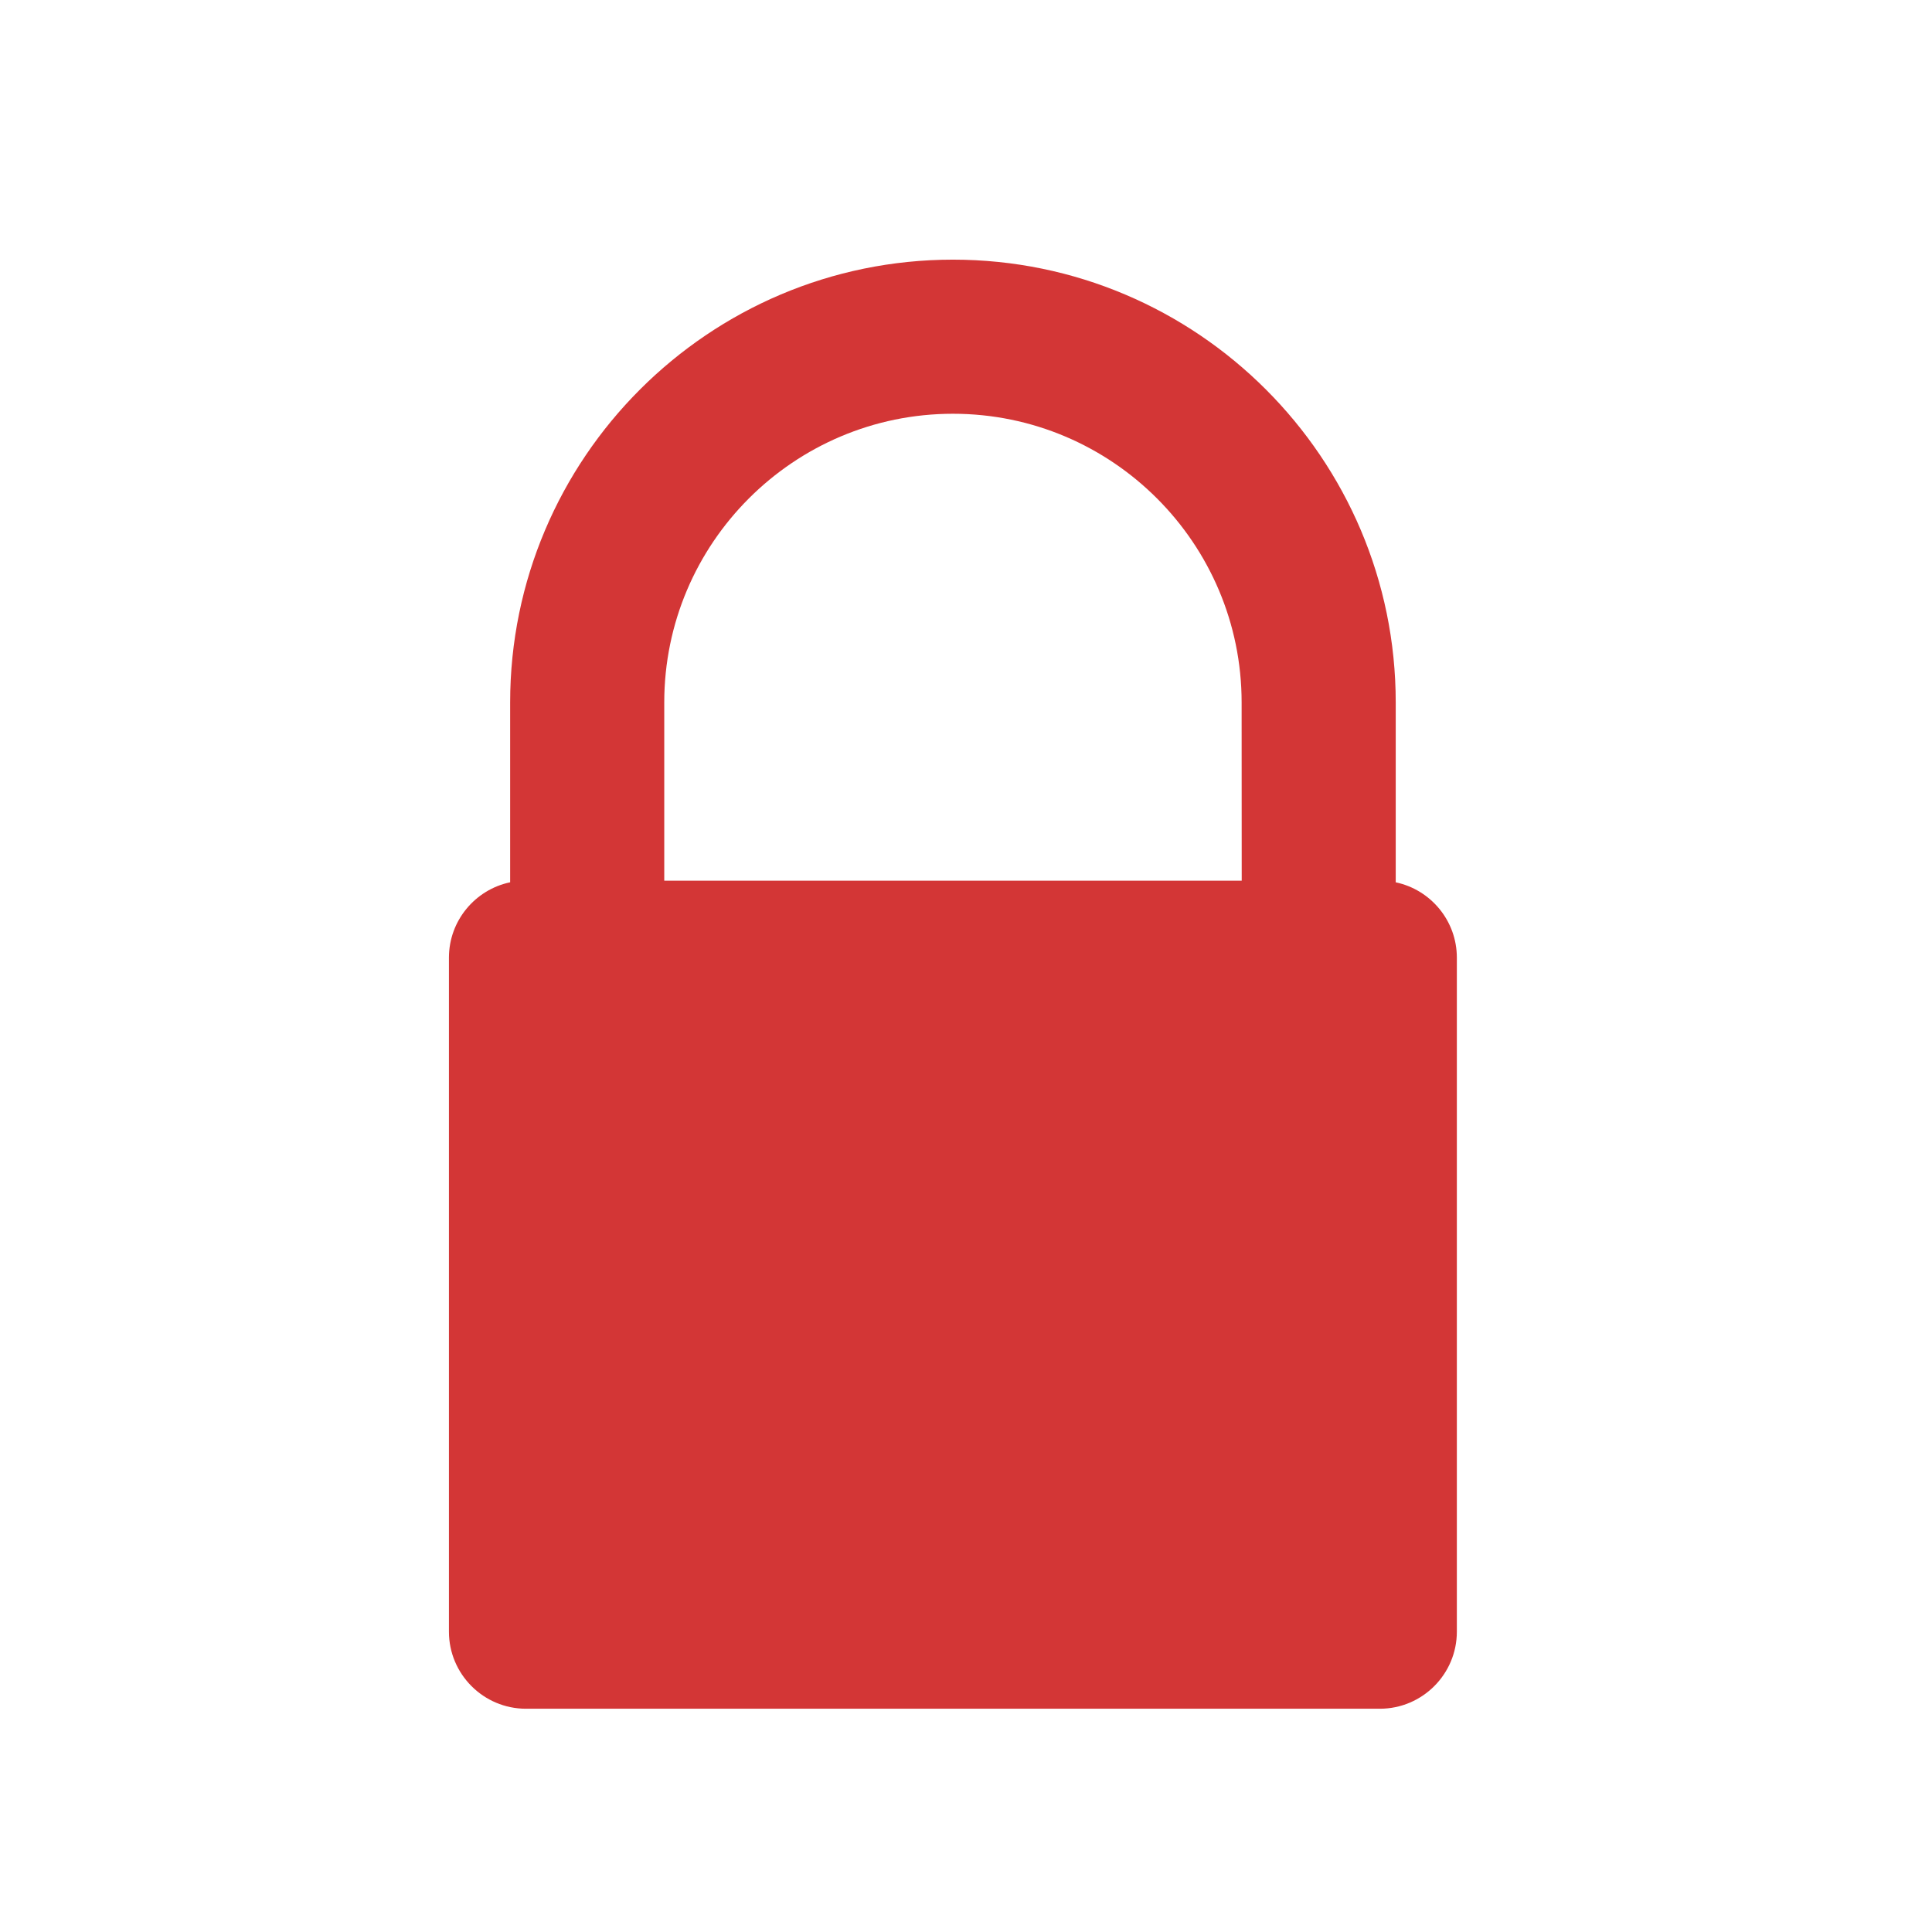 <?xml version="1.0" encoding="UTF-8" standalone="no"?>
<svg xmlns="http://www.w3.org/2000/svg" height="16" style="enable-background:new" version="1.1" width="16">
 <title>
  Paper Symbolic Icon Theme
 </title>
 <g transform="translate(-364.998,251)">
  <g transform="matrix(0.75,0,0,0.75,120.248,-652.022)" style="fill:#555555;fill-opacity:1">
   <g transform="matrix(1.333,0,0,1.333,-197.095,-163.702)" style="fill:#555555;fill-opacity:1">
    <g transform="translate(27.682,0.128)" style="fill:#555555;fill-opacity:1">
     <g transform="matrix(0.976,0,0,-0.976,8.938,1042.07)" style="fill:#555555;fill-opacity:1">
      <g transform="translate(0,2.1929912e-5)" style="fill:#555555;fill-opacity:1">
       <g transform="matrix(0.764,0,0,-0.764,364.439,1318.277)" style="fill:#555555;fill-opacity:1">
        <g style="fill:#555555;fill-opacity:1" transform="translate(0.057,0.081)">
         <path d="m 12.157,1046.555 c 0.017,0.093 -0.045,0.168 -0.139,0.168 l -1.997,0 c -0.094,0 -0.157,-0.076 -0.139,-0.168 l 0.318,-1.685 c -0.241,-0.22 -0.392,-0.536 -0.392,-0.887 0,-0.663 0.537,-1.2 1.2,-1.2 0.663,0 1.2,0.537 1.2,1.2 0,0.342 -0.143,0.65 -0.372,0.869 z" style="fill:#555555;fill-opacity:1;"/>
         <path d="m 14.216,1040.153 -6.415,0 0,-1.98 c 0,-1.769 1.439,-3.207 3.207,-3.207 1.769,0 3.207,1.439 3.207,3.207 z m 1.711,0.018 0,-1.998 c 0,-2.712 -2.206,-4.919 -4.919,-4.919 -2.712,0 -4.919,2.207 -4.919,4.919 l 0,1.998 c -0.388,0.081 -0.68,0.426 -0.68,0.837 l 0,7.488 c 0,0.472 0.384,0.856 0.856,0.856 l 9.485,0 c 0.472,0 0.856,-0.384 0.856,-0.856 l 0,-7.488 c 0,-0.411 -0.292,-0.756 -0.68,-0.837 z" style="fill:#d33636;fill-opacity:1;"/>
        </g>
       </g>
      </g>
     </g>
    </g>
   </g>
  </g>
 </g>
</svg>
